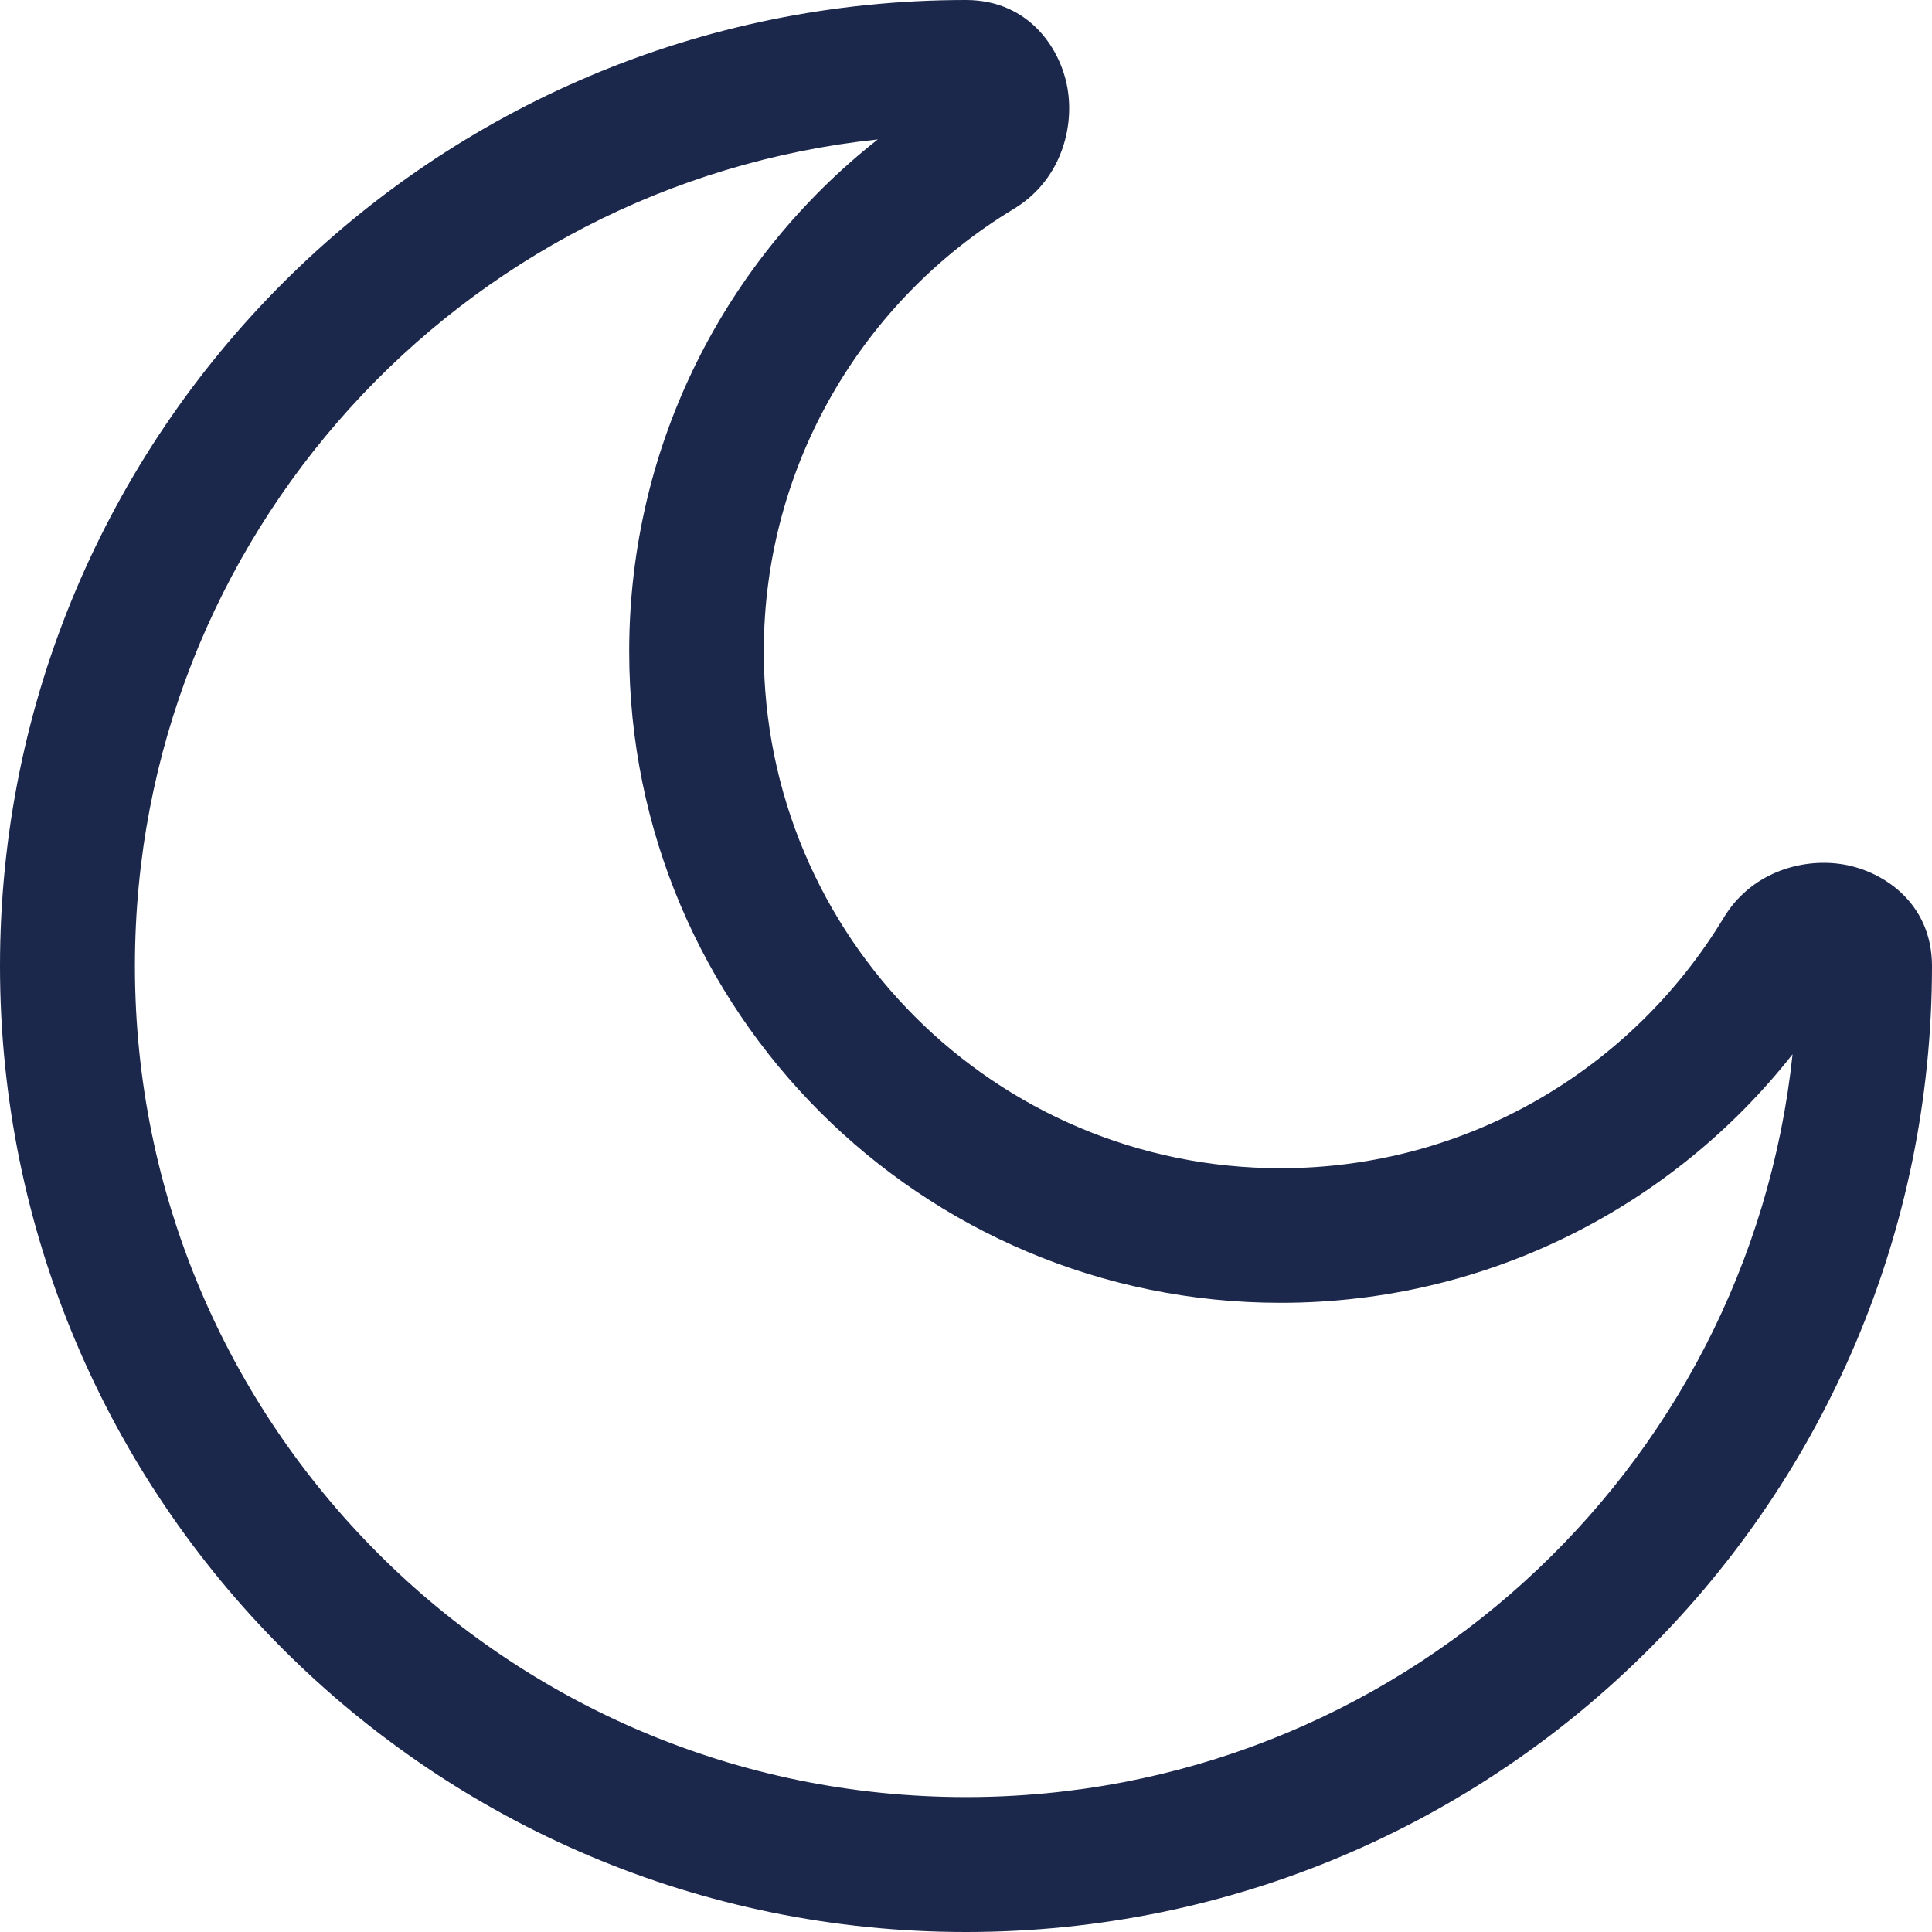 <svg width="200" height="200" viewBox="0 0 6 6" fill="none" version="1.1" id="svg1" sodipodi:docname="moon-outline.svg"
   inkscape:version="1.4.2 (ebf0e940d0, 2025-05-08)" xmlns:inkscape="http://www.inkscape.org/namespaces/inkscape"
   xmlns:sodipodi="http://sodipodi.sourceforge.net/DTD/sodipodi-0.dtd" xmlns="http://www.w3.org/2000/svg"
   xmlns:svg="http://www.w3.org/2000/svg">
   <path fill-rule="evenodd" clip-rule="evenodd"
      d="M 2.726,0.433 C 1.429,0.57 0.419,1.667 0.419,3 c 0,1.426 1.156,2.581 2.581,2.581 1.333,0 2.43,-1.01 2.567,-2.307 -0.37,0.47 -0.945,0.772 -1.59,0.772 -1.117,0 -2.023,-0.906 -2.023,-2.023 0,-0.645 0.302,-1.22 0.772,-1.59 z M 0,3 C 0,1.343 1.343,0 3,0 3.2,0 3.3,0.159 3.317,0.286 3.334,0.409 3.289,0.564 3.148,0.649 2.683,0.93 2.372,1.441 2.372,2.023 c 0,0.886 0.718,1.605 1.605,1.605 0.583,0 1.093,-0.311 1.375,-0.776 C 5.436,2.711 5.591,2.666 5.714,2.683 5.841,2.7 6,2.8 6,3 6,4.657 4.657,6 3,6 1.343,6 0,4.657 0,3 Z"
      fill="#1c274c" id="path1" />
</svg>